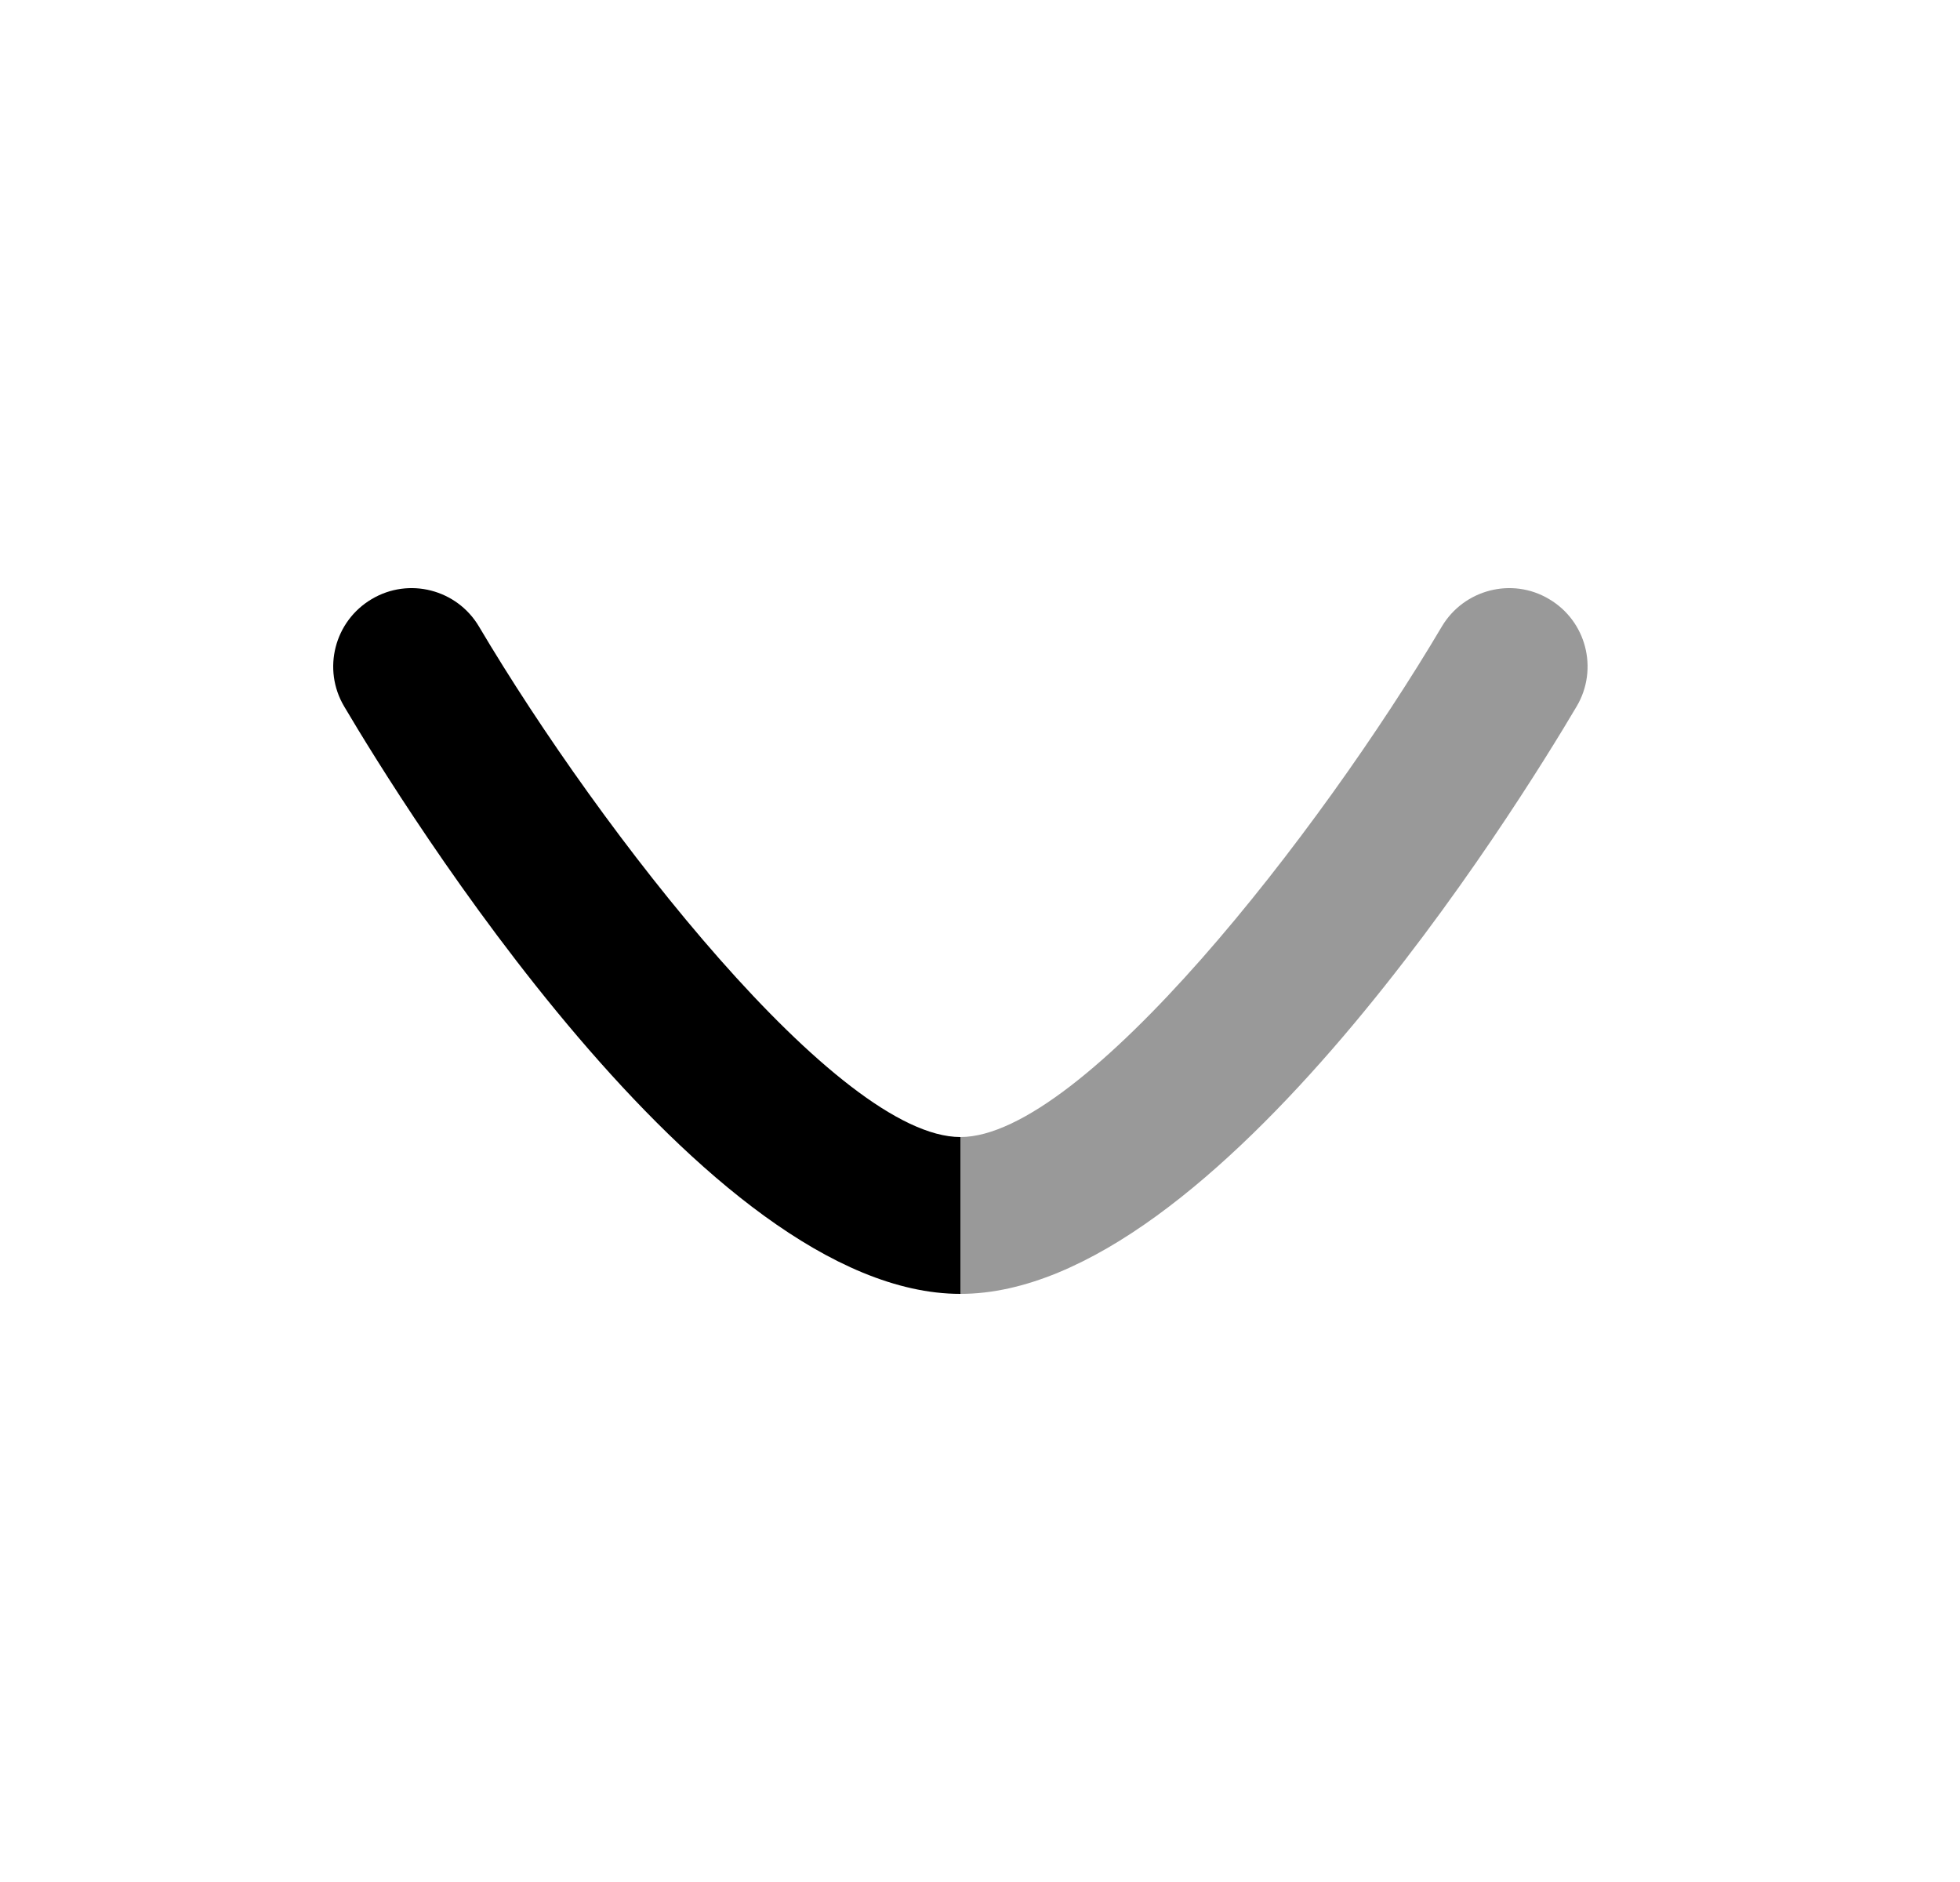 <svg width="25" height="24" viewBox="0 0 25 24" fill="none" xmlns="http://www.w3.org/2000/svg">
<path opacity="0.4" d="M12.25 16.5C15.516 16.5 19.371 10.26 20.11 9.009C20.252 8.77 20.282 8.495 20.217 8.246C20.153 8.001 19.995 7.779 19.759 7.64C19.286 7.357 18.671 7.517 18.39 7.991C16.837 10.616 13.812 14.5 12.25 14.5V16.5Z" fill="black"/>
<path d="M12.25 14.5C12.25 14.5 12.25 14.5 12.25 14.5C10.69 14.5 7.665 10.616 6.11 7.991C5.83 7.517 5.217 7.357 4.741 7.64C4.266 7.921 4.108 8.534 4.39 9.009C5.129 10.26 8.984 16.5 12.25 16.5C12.25 16.5 12.25 16.5 12.25 16.5V14.5Z" fill="black"/>
</svg>
